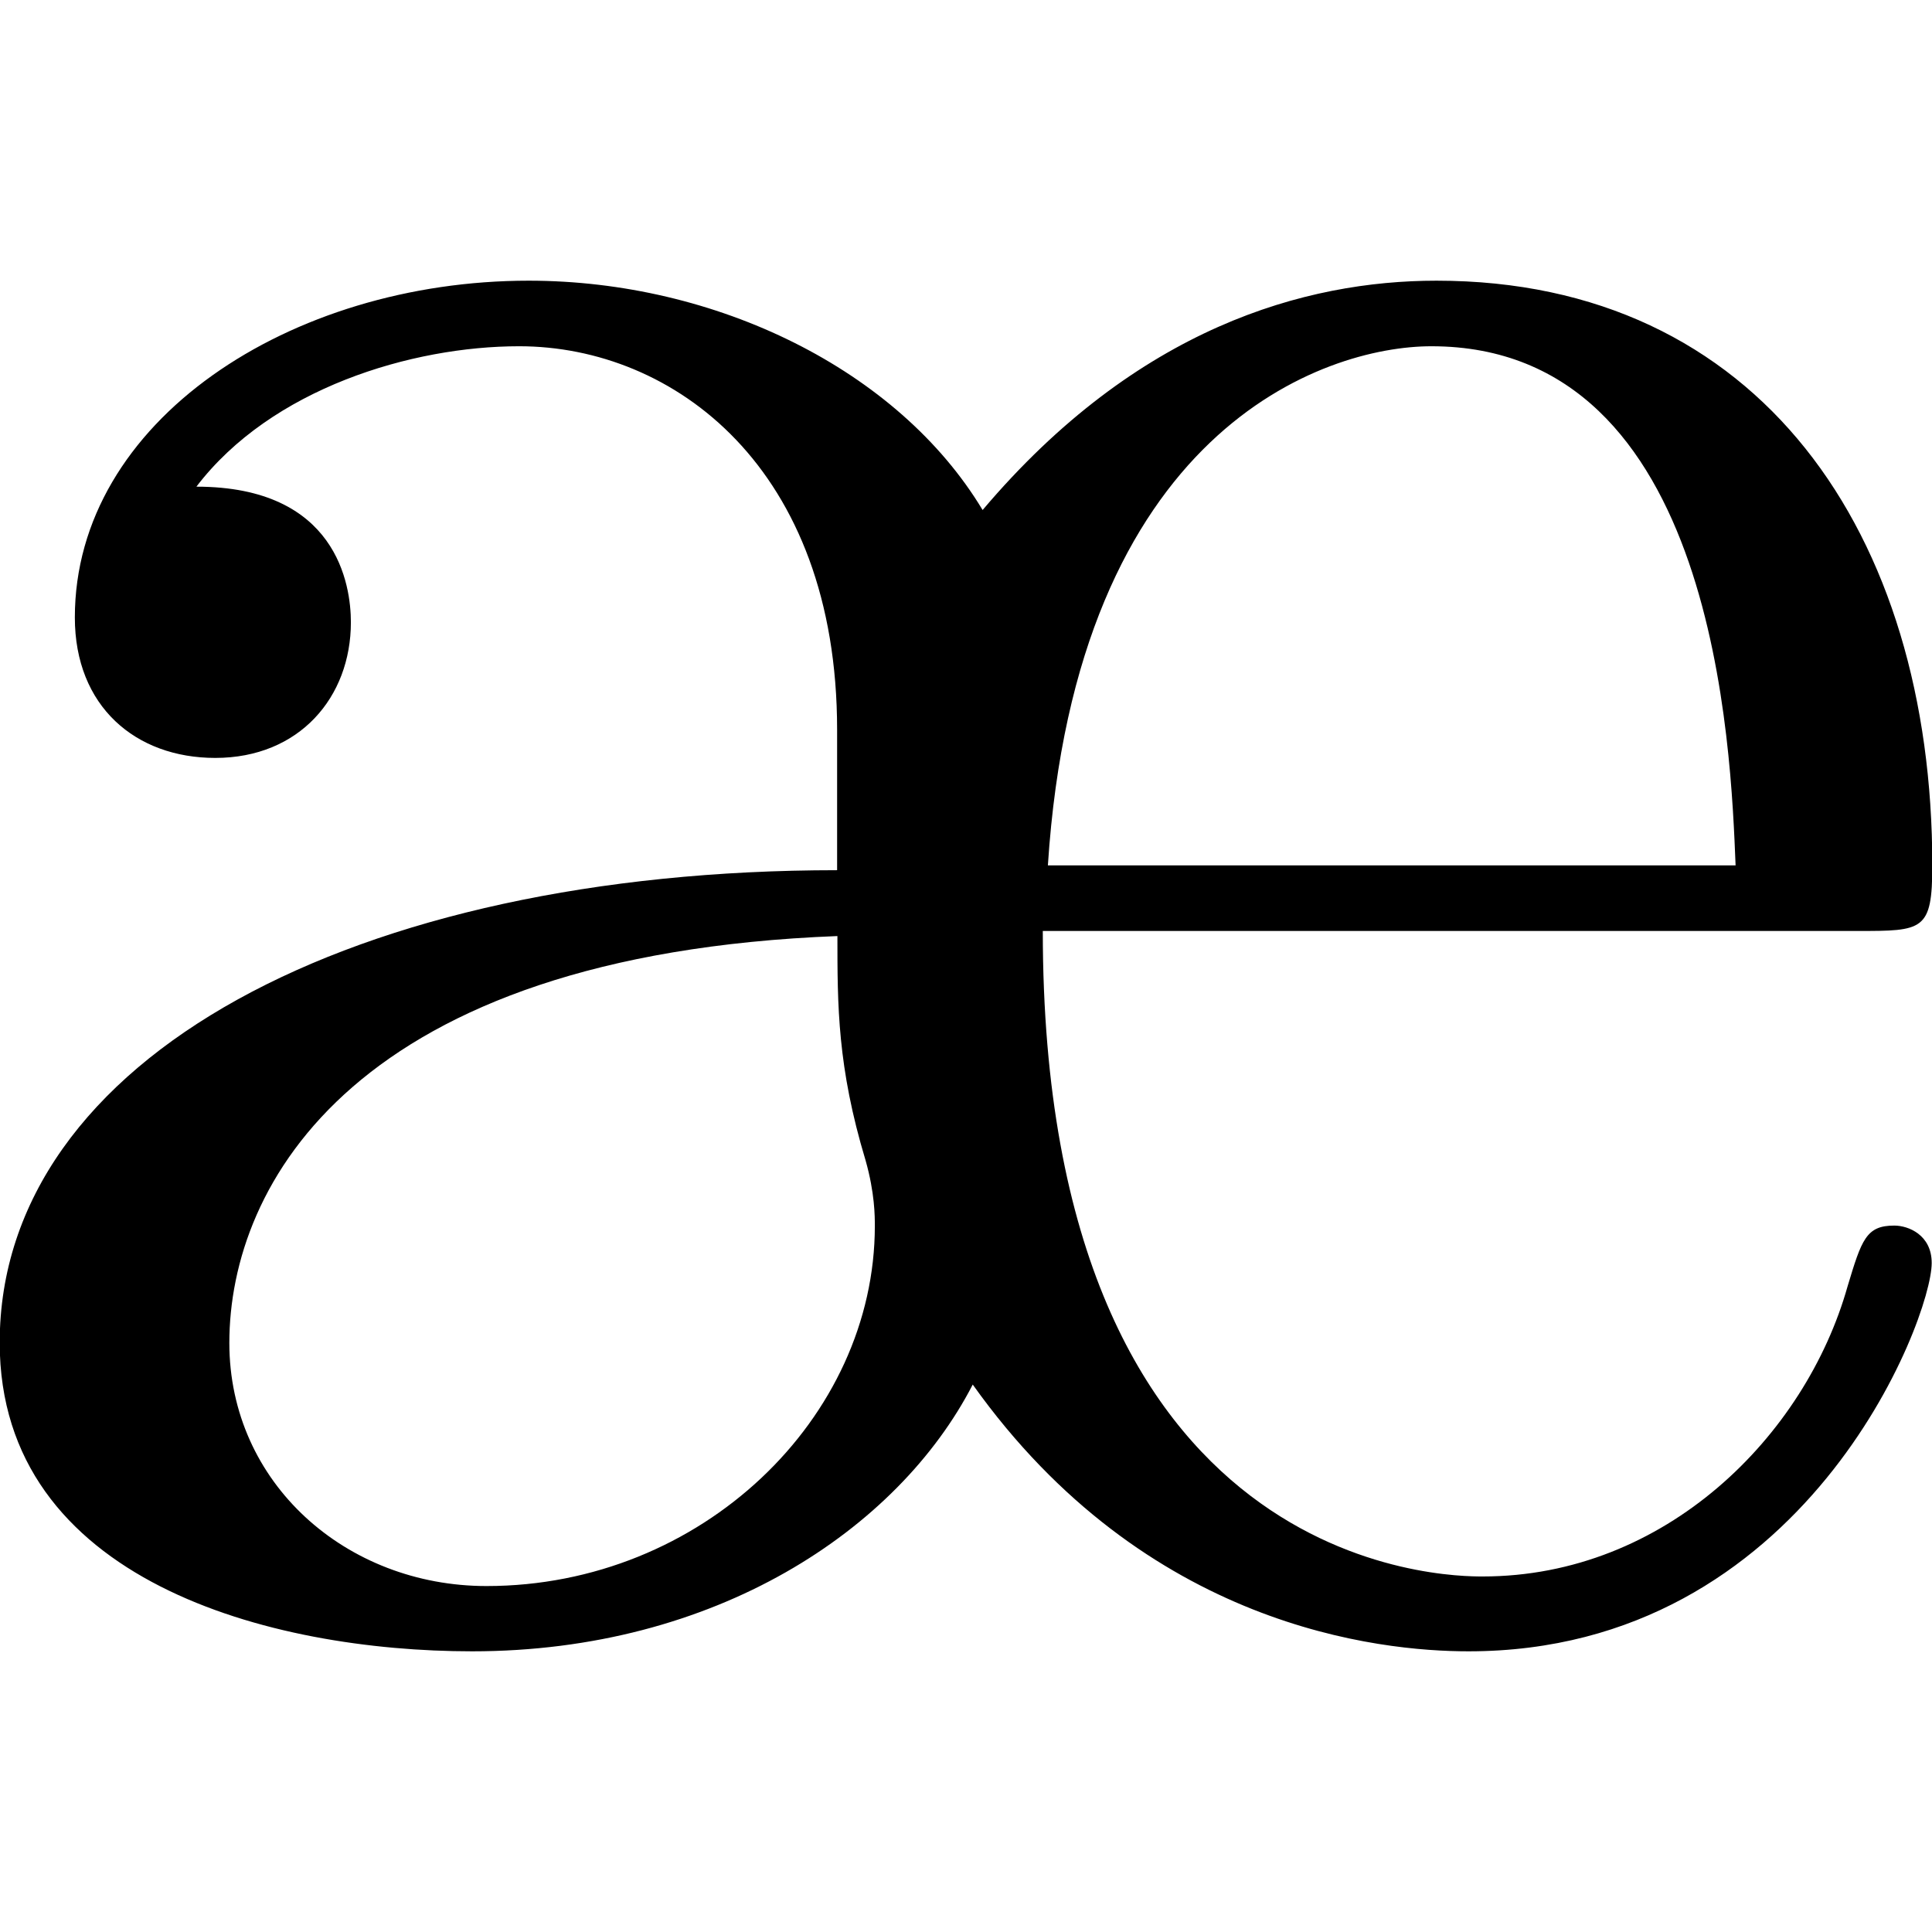 <?xml version="1.0" encoding="UTF-8" standalone="no"?>
<svg
   xmlns:dc="http://purl.org/dc/elements/1.1/"
   xmlns:cc="http://creativecommons.org/ns#"
   xmlns:rdf="http://www.w3.org/1999/02/22-rdf-syntax-ns#"
   xmlns:svg="http://www.w3.org/2000/svg"
   xmlns="http://www.w3.org/2000/svg"
   xmlns:xlink="http://www.w3.org/1999/xlink"
   xmlns:sodipodi="http://sodipodi.sourceforge.net/DTD/sodipodi-0.dtd"
   xmlns:inkscape="http://www.inkscape.org/namespaces/inkscape"
   sodipodi:docname="temp.svg"
   id="svg17"
   version="1.1"
   viewBox="0 0 6.453 4.578"
   height="64px"
   width="64px">
  <sodipodi:namedview
     id="namedview19"
     inkscape:window-height="480"
     inkscape:window-width="640"
     inkscape:pageshadow="2"
     inkscape:pageopacity="0"
     guidetolerance="10"
     gridtolerance="10"
     objecttolerance="10"
     borderopacity="1"
     bordercolor="#666666"
     pagecolor="#ffffff" />
  <defs
     id="defs10">
    <g
       id="g8">
      <symbol
         id="glyph0-0"
         overflow="visible">
        <path
           id="path2"
           d=""
           style="stroke:none" />
      </symbol>
      <symbol
         id="glyph0-1"
         overflow="visible">
        <path
           id="path5"
           d="M 3.953,-2.516 C 4.047,-3.969 4.875,-4.25 5.234,-4.25 c 0.953,0 1,1.344 1.016,1.734 z M 3.938,-2.297 h 2.719 c 0.219,0 0.25,0 0.25,-0.219 0,-1.109 -0.578,-1.953 -1.656,-1.953 -0.438,0 -1,0.156 -1.516,0.766 C 3.453,-4.172 2.844,-4.469 2.219,-4.469 c -0.797,0 -1.516,0.469 -1.516,1.125 0,0.297 0.203,0.469 0.469,0.469 0.281,0 0.453,-0.203 0.453,-0.453 0,-0.125 -0.047,-0.453 -0.516,-0.453 0.25,-0.328 0.719,-0.469 1.078,-0.469 0.516,0 1.062,0.406 1.062,1.281 V -2.5 c -1.609,0 -2.797,0.625 -2.797,1.578 0,0.797 0.906,1.031 1.578,1.031 0.812,0 1.422,-0.406 1.672,-0.891 0.578,0.812 1.359,0.891 1.656,0.891 1.125,0 1.547,-1.109 1.547,-1.297 0,-0.094 -0.078,-0.125 -0.125,-0.125 -0.094,0 -0.109,0.047 -0.156,0.203 -0.141,0.5 -0.609,0.969 -1.219,0.969 -0.109,0 -1.469,0 -1.469,-2.156 z M 3.25,-2.281 c 0,0.234 0,0.438 0.094,0.75 0.031,0.109 0.031,0.188 0.031,0.219 0,0.641 -0.578,1.203 -1.297,1.203 -0.469,0 -0.859,-0.344 -0.859,-0.812 0,-0.531 0.422,-1.297 2.031,-1.359 z m 0,0"
           style="stroke:none" />
      </symbol>
    </g>
  </defs>
  <g
     transform="translate(-149.165,-130.296)"
     id="surface1">
    <g
       id="g14"
       style="fill:#000000;fill-opacity:1">
      <use
         height="100%"
         width="100%"
         id="use12"
         y="134.765"
         x="148.712"
         xlink:href="#glyph0-1" />
    </g>
  </g>
</svg>
